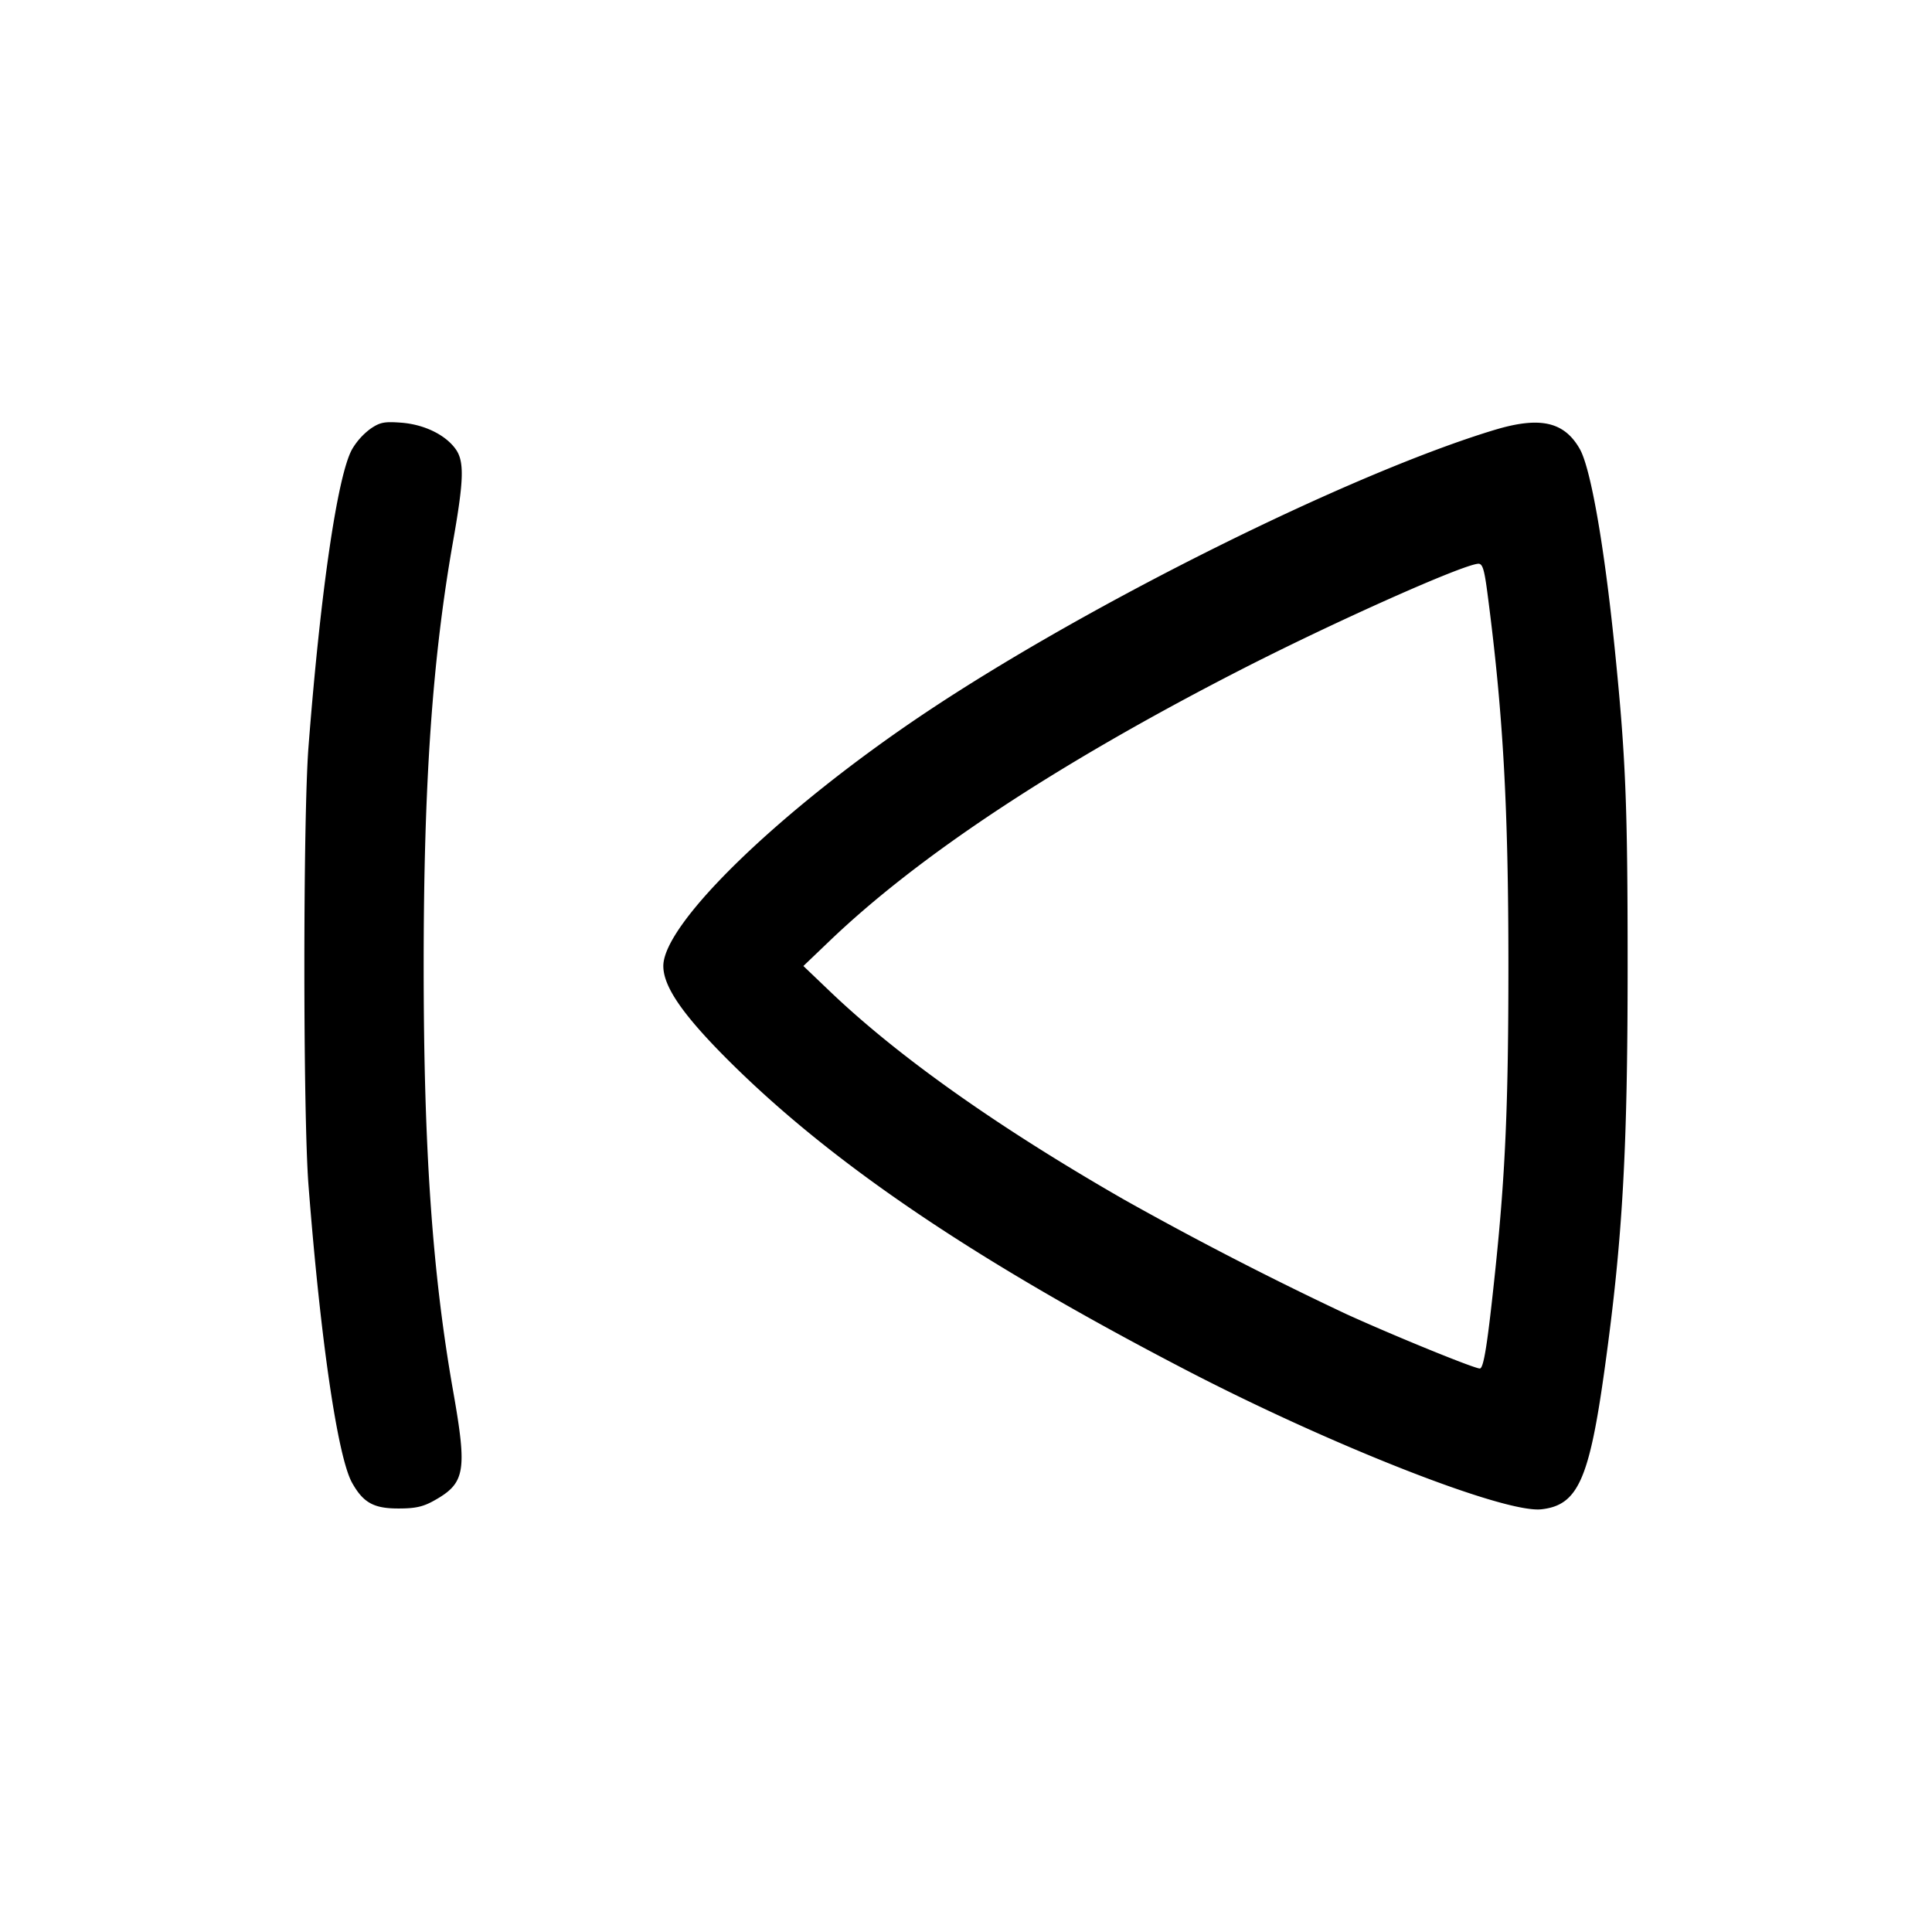 <svg width="24" height="24" fill="none" xmlns="http://www.w3.org/2000/svg"><path d="M4.6 5.328a.856.856 0 0 0-.227.254c-.181.328-.391 1.762-.541 3.698-.068.888-.068 4.552 0 5.44.15 1.932.363 3.384.543 3.702.139.247.27.318.578.317.209 0 .305-.022.443-.1.384-.216.409-.362.233-1.359-.259-1.468-.366-3.013-.366-5.28 0-2.267.107-3.812.366-5.28.135-.765.141-.994.027-1.147-.129-.175-.389-.3-.669-.322-.213-.016-.266-.006-.387.077m13.968.012c-1.786.54-5.03 2.151-7.067 3.511C9.711 10.046 8.24 11.466 8.24 12c0 .255.24.604.798 1.162 1.284 1.284 3.058 2.486 5.682 3.85 1.817.945 3.969 1.789 4.428 1.737.454-.051.596-.369.789-1.769.22-1.593.282-2.685.282-4.98 0-2.03-.024-2.597-.162-3.96-.129-1.266-.297-2.224-.432-2.462-.193-.34-.493-.408-1.057-.238m-.093 2.01c.197 1.494.263 2.662.263 4.65 0 1.698-.037 2.565-.159 3.74-.098.941-.147 1.26-.196 1.26-.07 0-1.057-.402-1.663-.678a43.637 43.637 0 0 1-2.76-1.422c-1.579-.907-2.813-1.782-3.663-2.597L9.98 12l.317-.303c1.114-1.069 2.826-2.2 5.083-3.36 1.162-.597 2.786-1.323 2.984-1.334.052-.002.074.068.111.347" fill-rule="evenodd" fill="#000"/></svg>